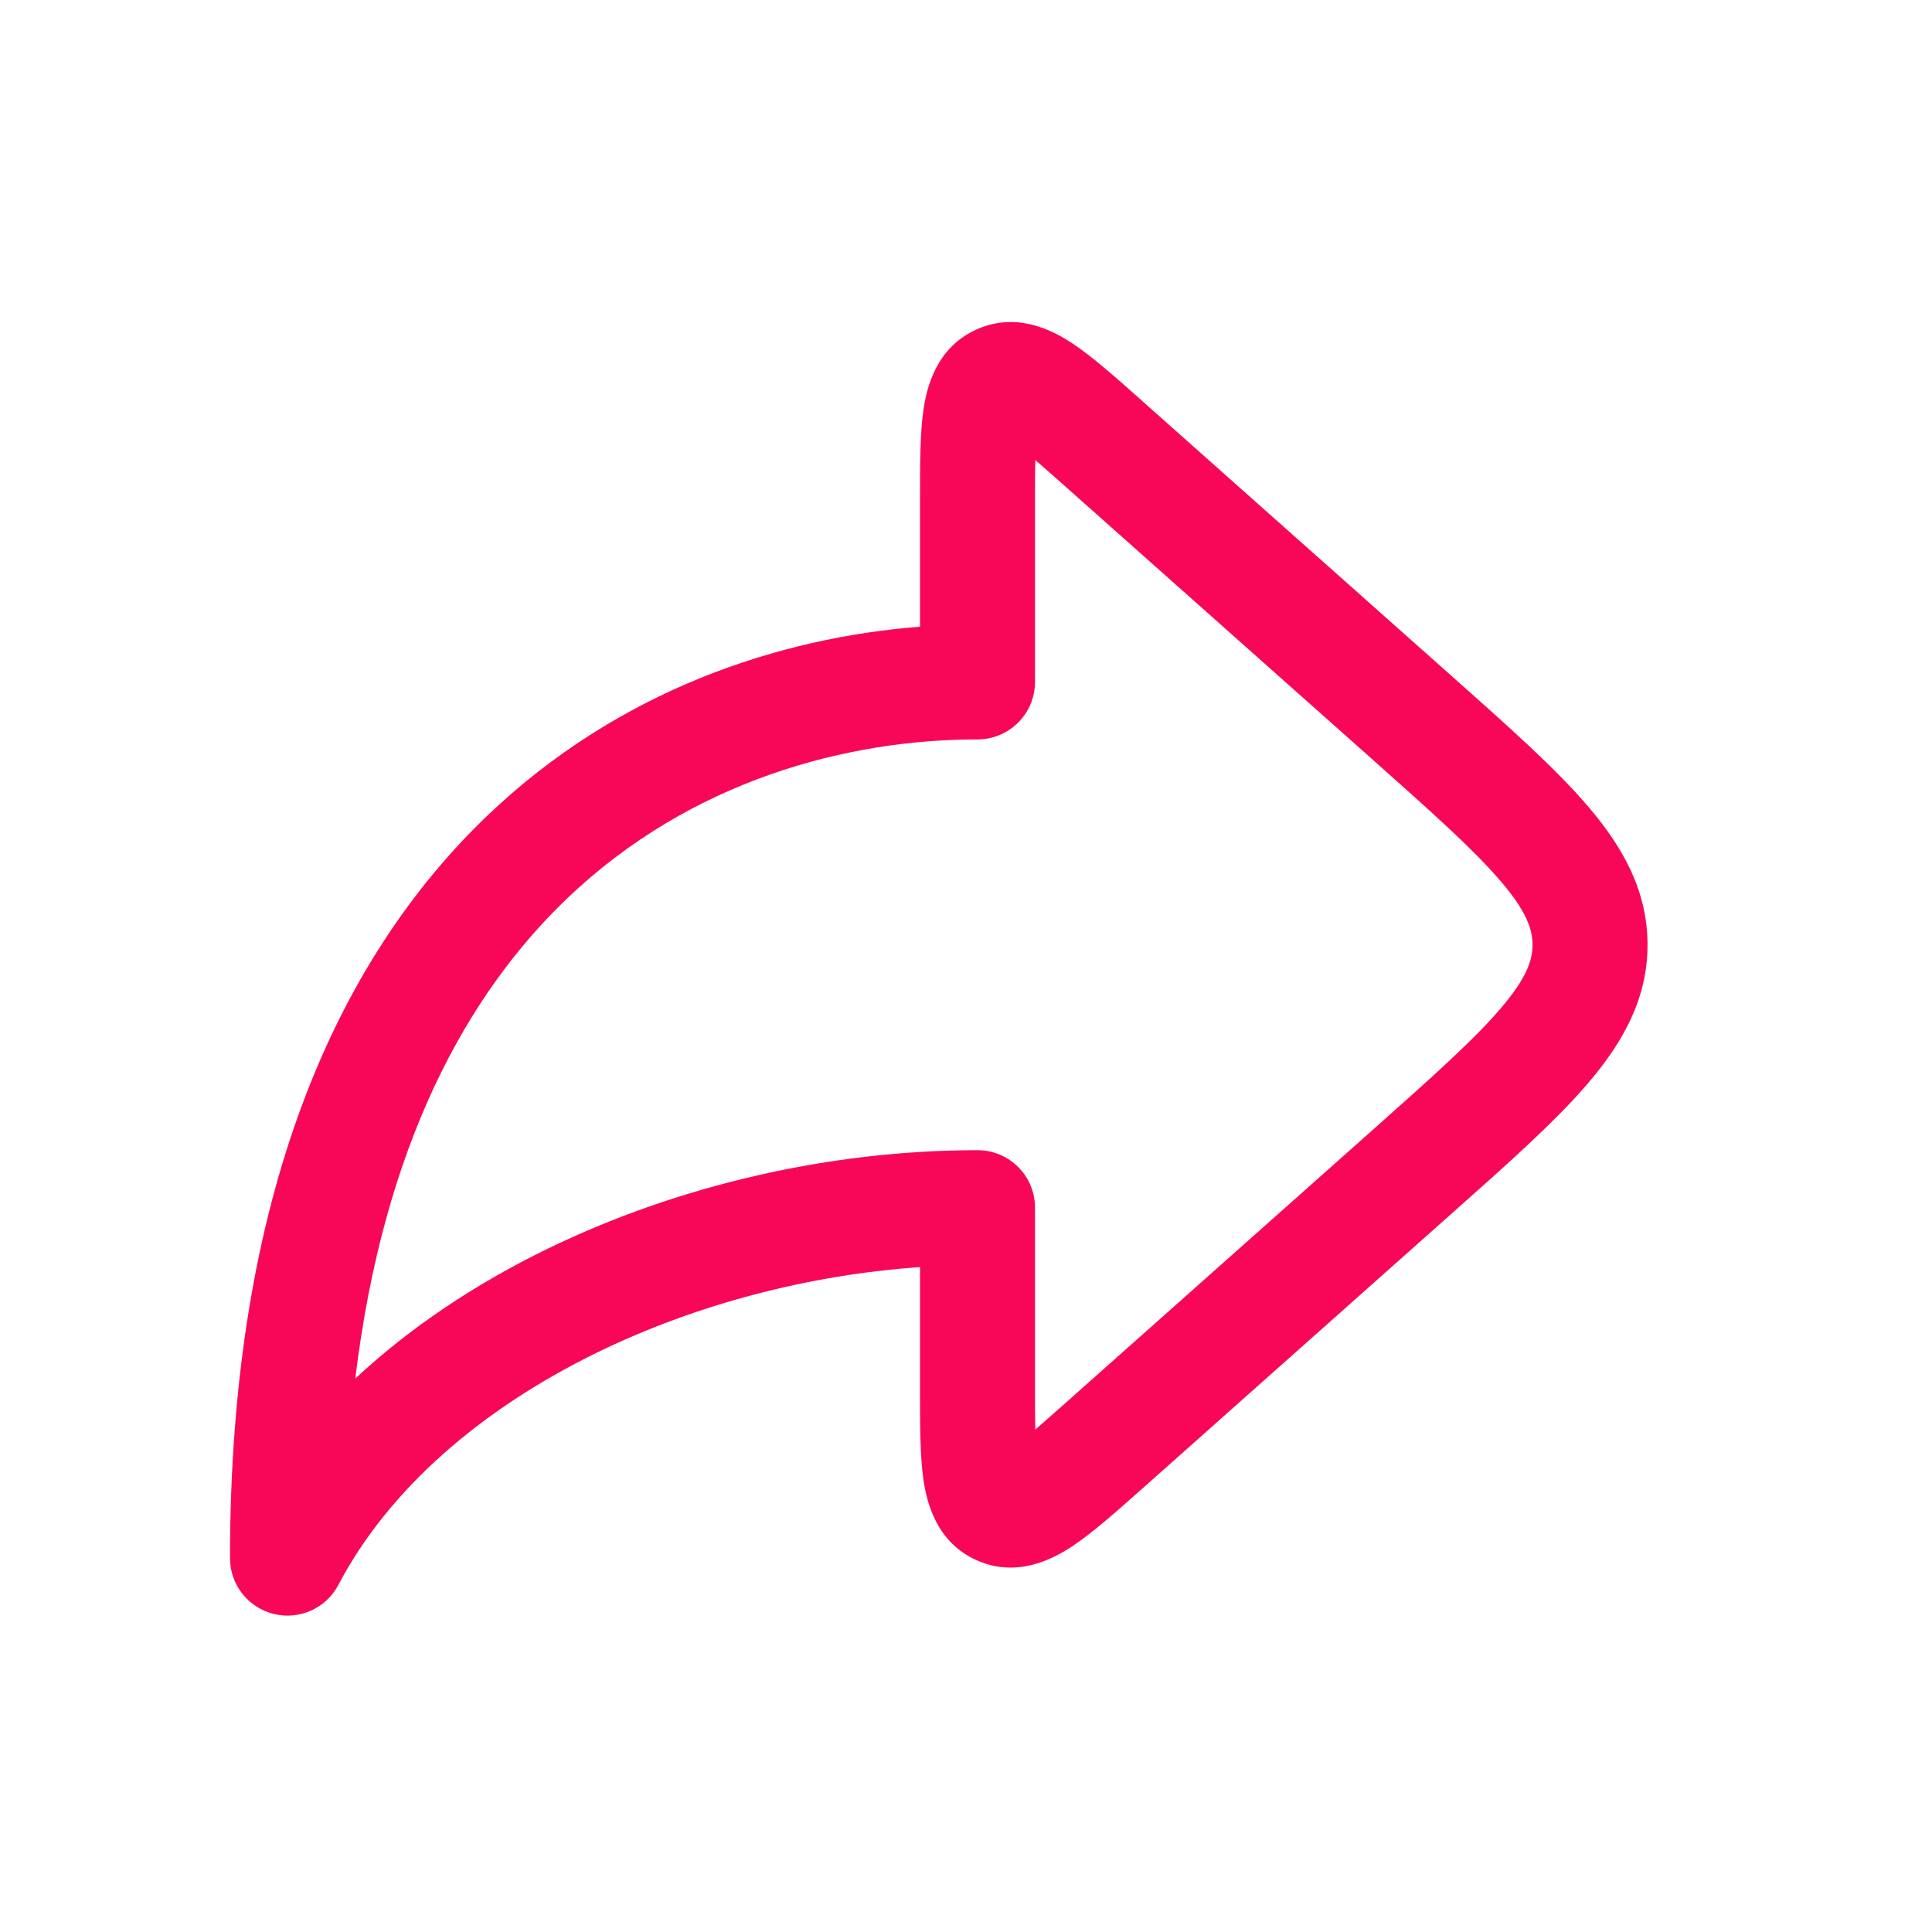<svg width="21" height="21" viewBox="0 0 21 21" fill="none" xmlns="http://www.w3.org/2000/svg">
<path fill-rule="evenodd" clip-rule="evenodd" d="M12.395 4.34C12.406 4.35 12.416 4.359 12.427 4.369L15.772 7.342C16.396 7.897 16.914 8.356 17.269 8.774C17.642 9.213 17.908 9.685 17.908 10.27C17.908 10.854 17.642 11.326 17.269 11.765C16.914 12.183 16.396 12.643 15.772 13.197L12.427 16.171C12.416 16.18 12.406 16.19 12.395 16.199C12.125 16.439 11.872 16.664 11.654 16.808C11.44 16.949 11.051 17.154 10.615 16.959C10.179 16.763 10.074 16.335 10.037 16.082C10 15.823 10 15.485 10 15.124C10 15.109 10 15.095 10 15.081V13.773C8.79 13.857 7.565 14.178 6.493 14.7C5.232 15.315 4.225 16.186 3.678 17.227C3.545 17.481 3.255 17.612 2.975 17.543C2.696 17.474 2.5 17.224 2.5 16.936C2.5 13.002 3.651 10.441 5.297 8.866C6.732 7.493 8.48 6.93 10 6.812V5.459C10 5.444 10 5.43 10 5.416C10 5.054 10 4.716 10.037 4.458C10.074 4.204 10.179 3.776 10.615 3.581C11.051 3.385 11.44 3.59 11.654 3.731C11.872 3.875 12.125 4.1 12.395 4.34ZM11.253 5C11.347 5.081 11.459 5.181 11.597 5.303L14.907 8.245C15.575 8.839 16.025 9.241 16.317 9.584C16.597 9.913 16.658 10.106 16.658 10.27C16.658 10.434 16.597 10.626 16.317 10.955C16.025 11.298 15.575 11.7 14.907 12.294L11.597 15.236C11.459 15.358 11.347 15.458 11.253 15.539C11.25 15.415 11.25 15.264 11.25 15.081V13.127C11.25 12.781 10.97 12.502 10.625 12.502C9.031 12.502 7.375 12.88 5.945 13.577C5.179 13.95 4.466 14.421 3.862 14.984C4.169 12.444 5.077 10.806 6.161 9.769C7.511 8.477 9.217 8.037 10.625 8.037C10.97 8.037 11.25 7.758 11.25 7.412V5.459C11.25 5.275 11.25 5.124 11.253 5Z" fill="#F80759"/>
</svg>

